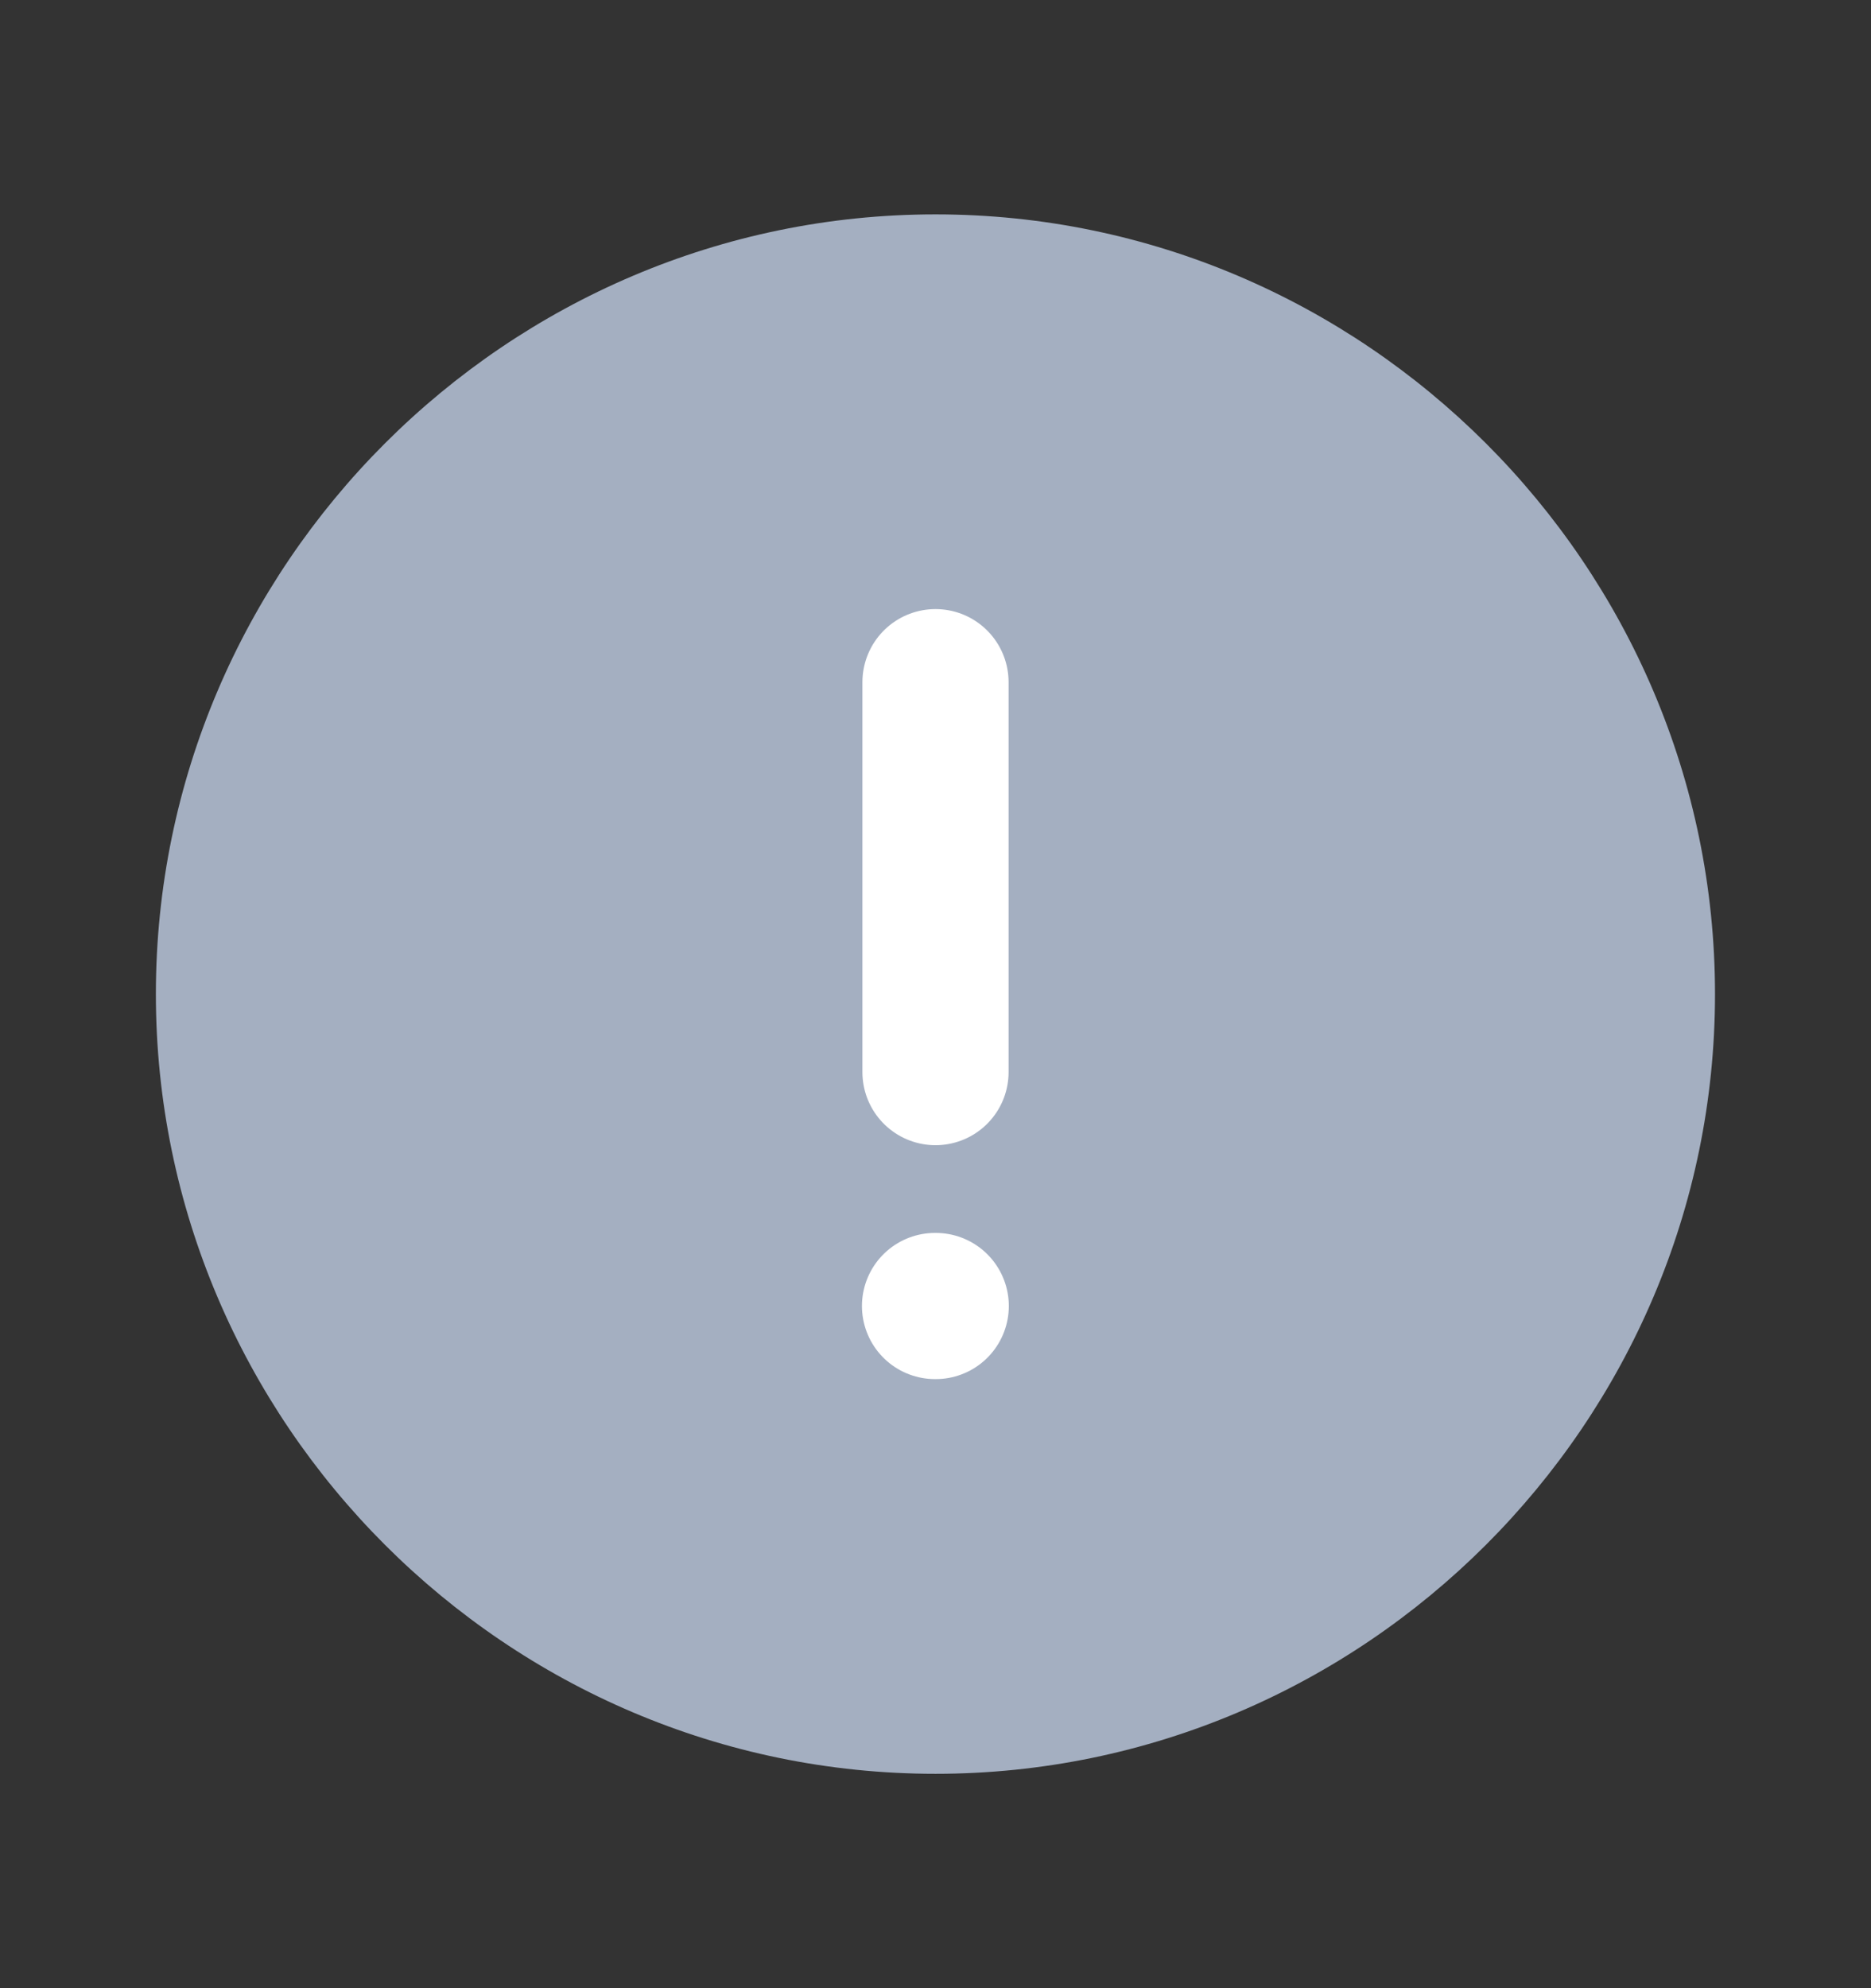 <svg width="16" height="17" viewBox="0 0 16 17" fill="none" xmlns="http://www.w3.org/2000/svg">
<rect x="0" y="0" width="16" height="17" fill="#333333" stroke="none"/>
<path d="M8 15.167C11.666 15.167 14.666 12.167 14.666 8.5C14.666 4.833 11.666 1.833 8 1.833C4.333 1.833 1.333 4.833 1.333 8.5C1.333 12.167 4.333 15.167 8 15.167Z" fill="#A4AFC1"/>
<path d="M8 5.833V9.167" stroke="white" stroke-width="1.25" stroke-linecap="round" stroke-linejoin="round"/>
<path d="M7.996 11.167H8.002" stroke="white" stroke-width="1.25" stroke-linecap="round" stroke-linejoin="round"/>
</svg>
